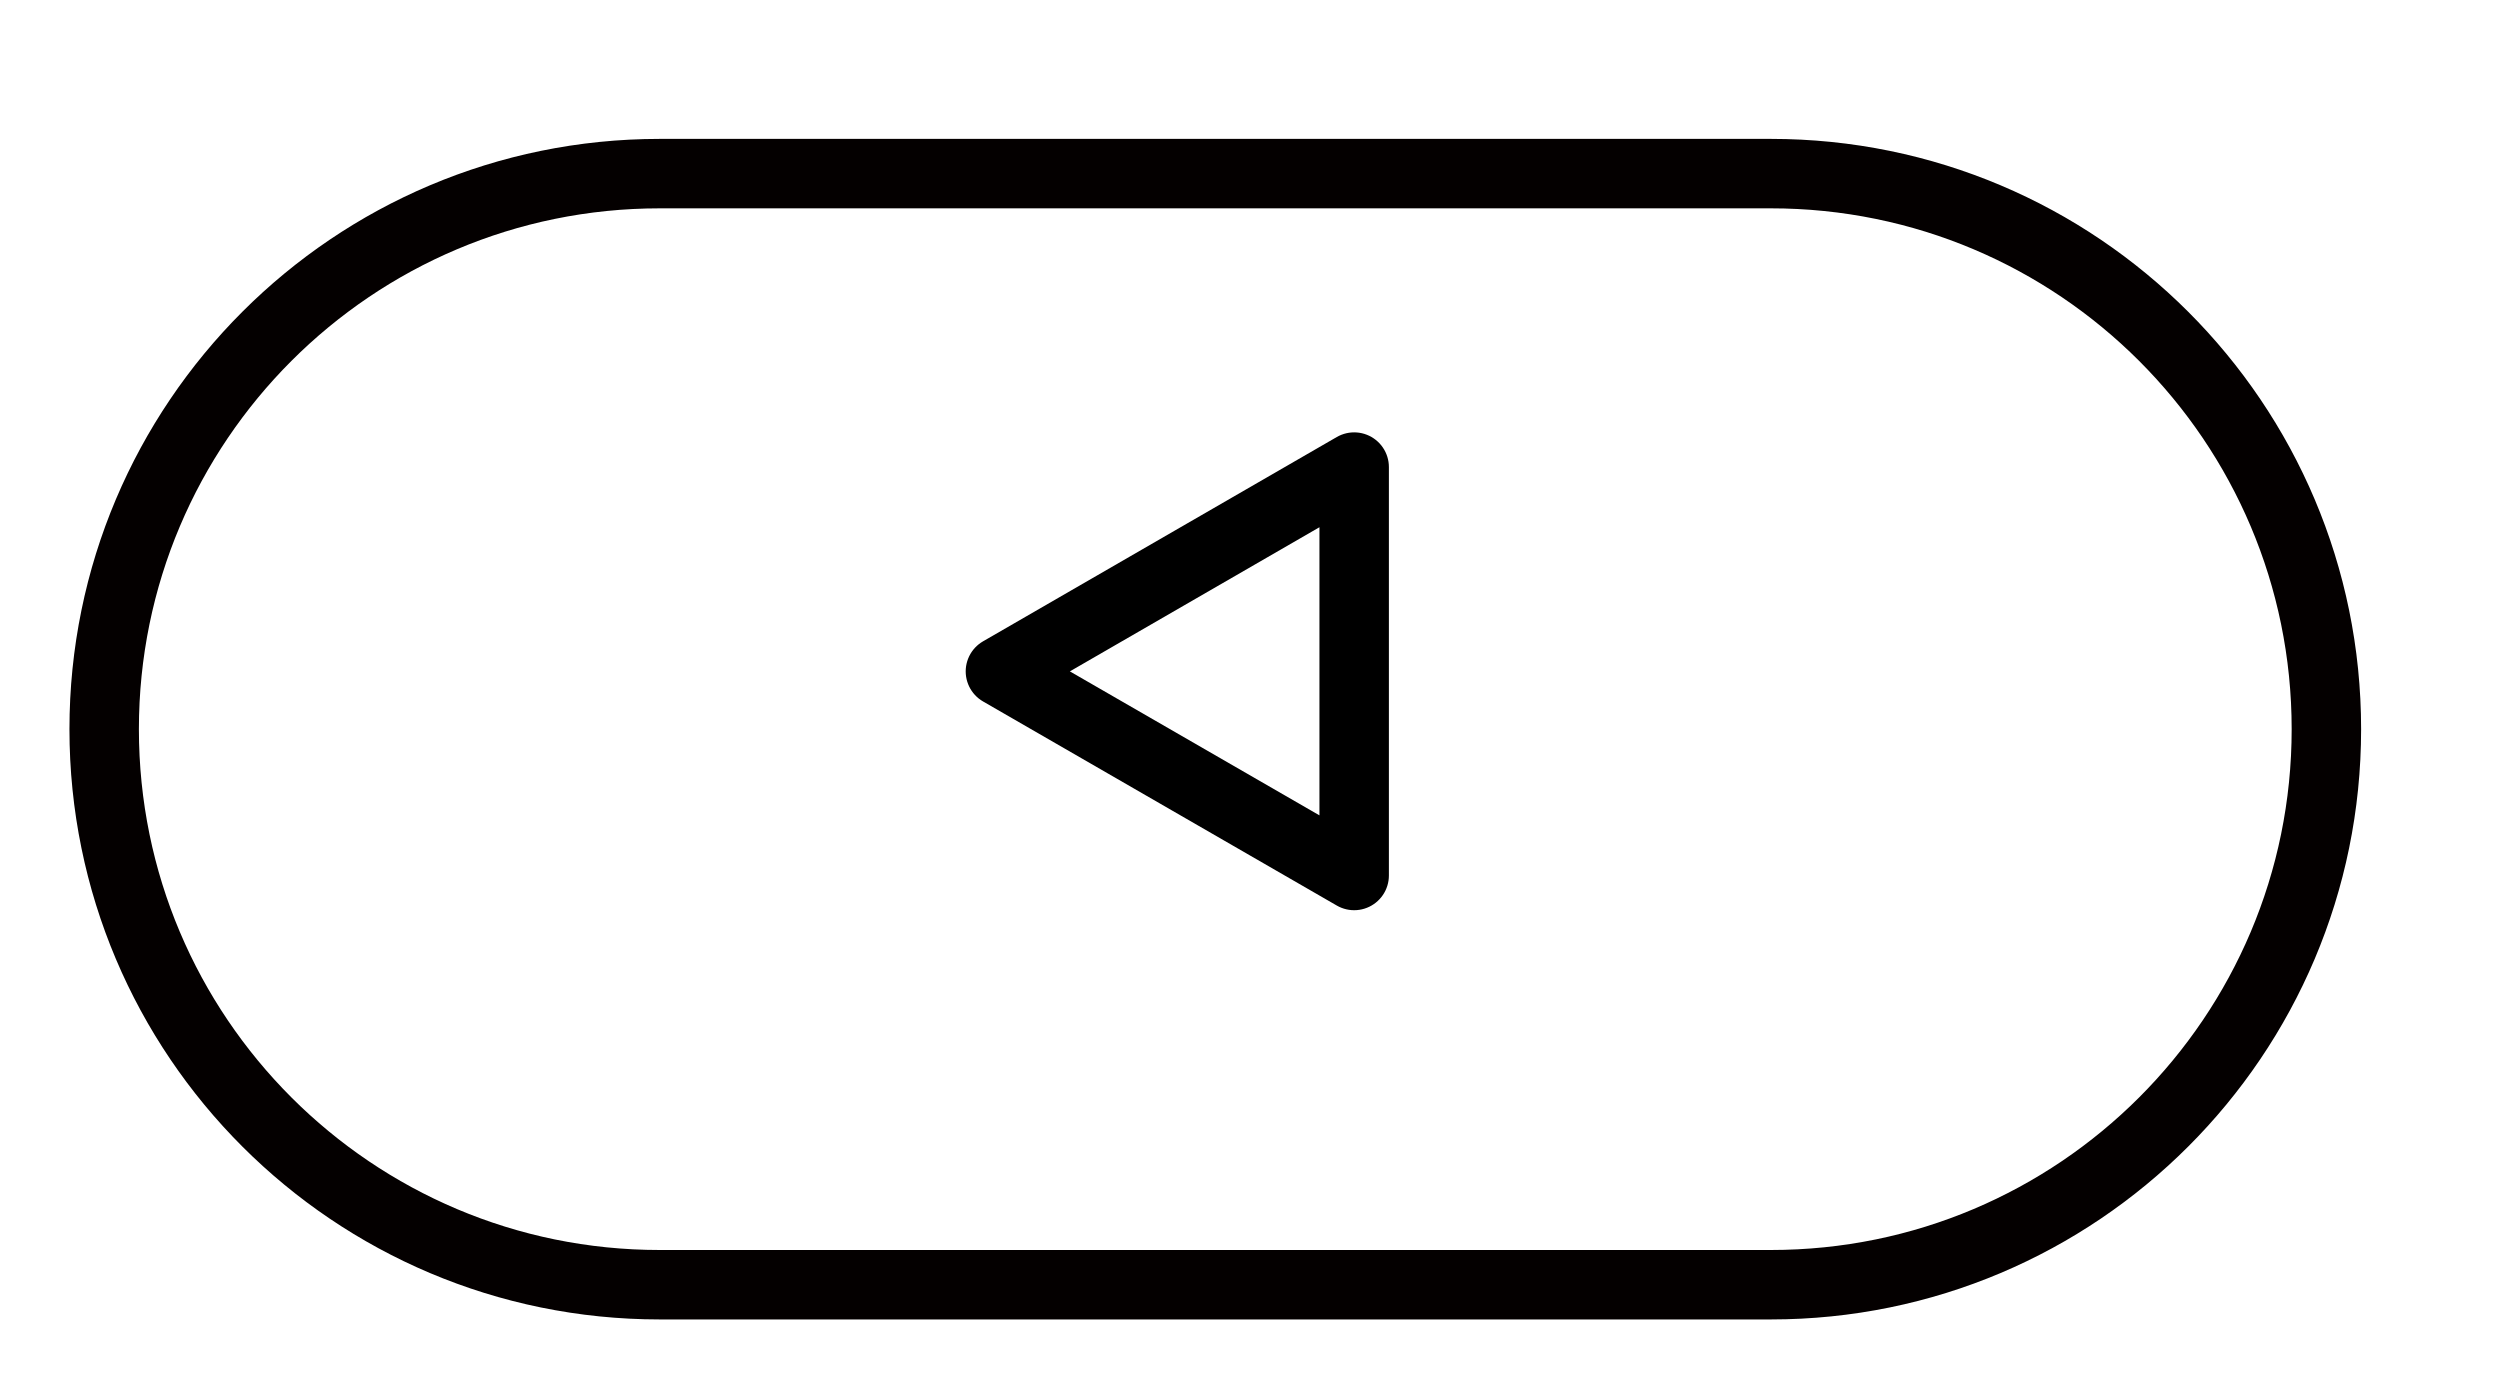 <?xml version="1.0" encoding="utf-8"?>
<!-- Generator: Adobe Illustrator 16.0.0, SVG Export Plug-In . SVG Version: 6.00 Build 0)  -->
<!DOCTYPE svg PUBLIC "-//W3C//DTD SVG 1.1//EN" "http://www.w3.org/Graphics/SVG/1.1/DTD/svg11.dtd">
<svg version="1.1" id="圖層_1" xmlns="http://www.w3.org/2000/svg" xmlns:xlink="http://www.w3.org/1999/xlink" x="0px" y="0px"
	 width="36px" height="20px" viewBox="0 0 36 20" enable-background="new 0 0 36 20" xml:space="preserve">
<g>
	<polygon fill="none" stroke="#000000" stroke-linecap="round" stroke-linejoin="round" stroke-miterlimit="10" points="
		19.5,12.607 14.406,9.668 19.5,6.726 	"/>
	<path fill="none" stroke="#040000" stroke-miterlimit="10" d="M33.5,10.5c0,4.418-3.582,8-8,8h-16c-4.418,0-8-3.582-8-8l0,0
		c0-4.418,3.582-8,8-8h16C29.918,2.5,33.5,6.082,33.5,10.5L33.5,10.5z"/>
</g>
</svg>
